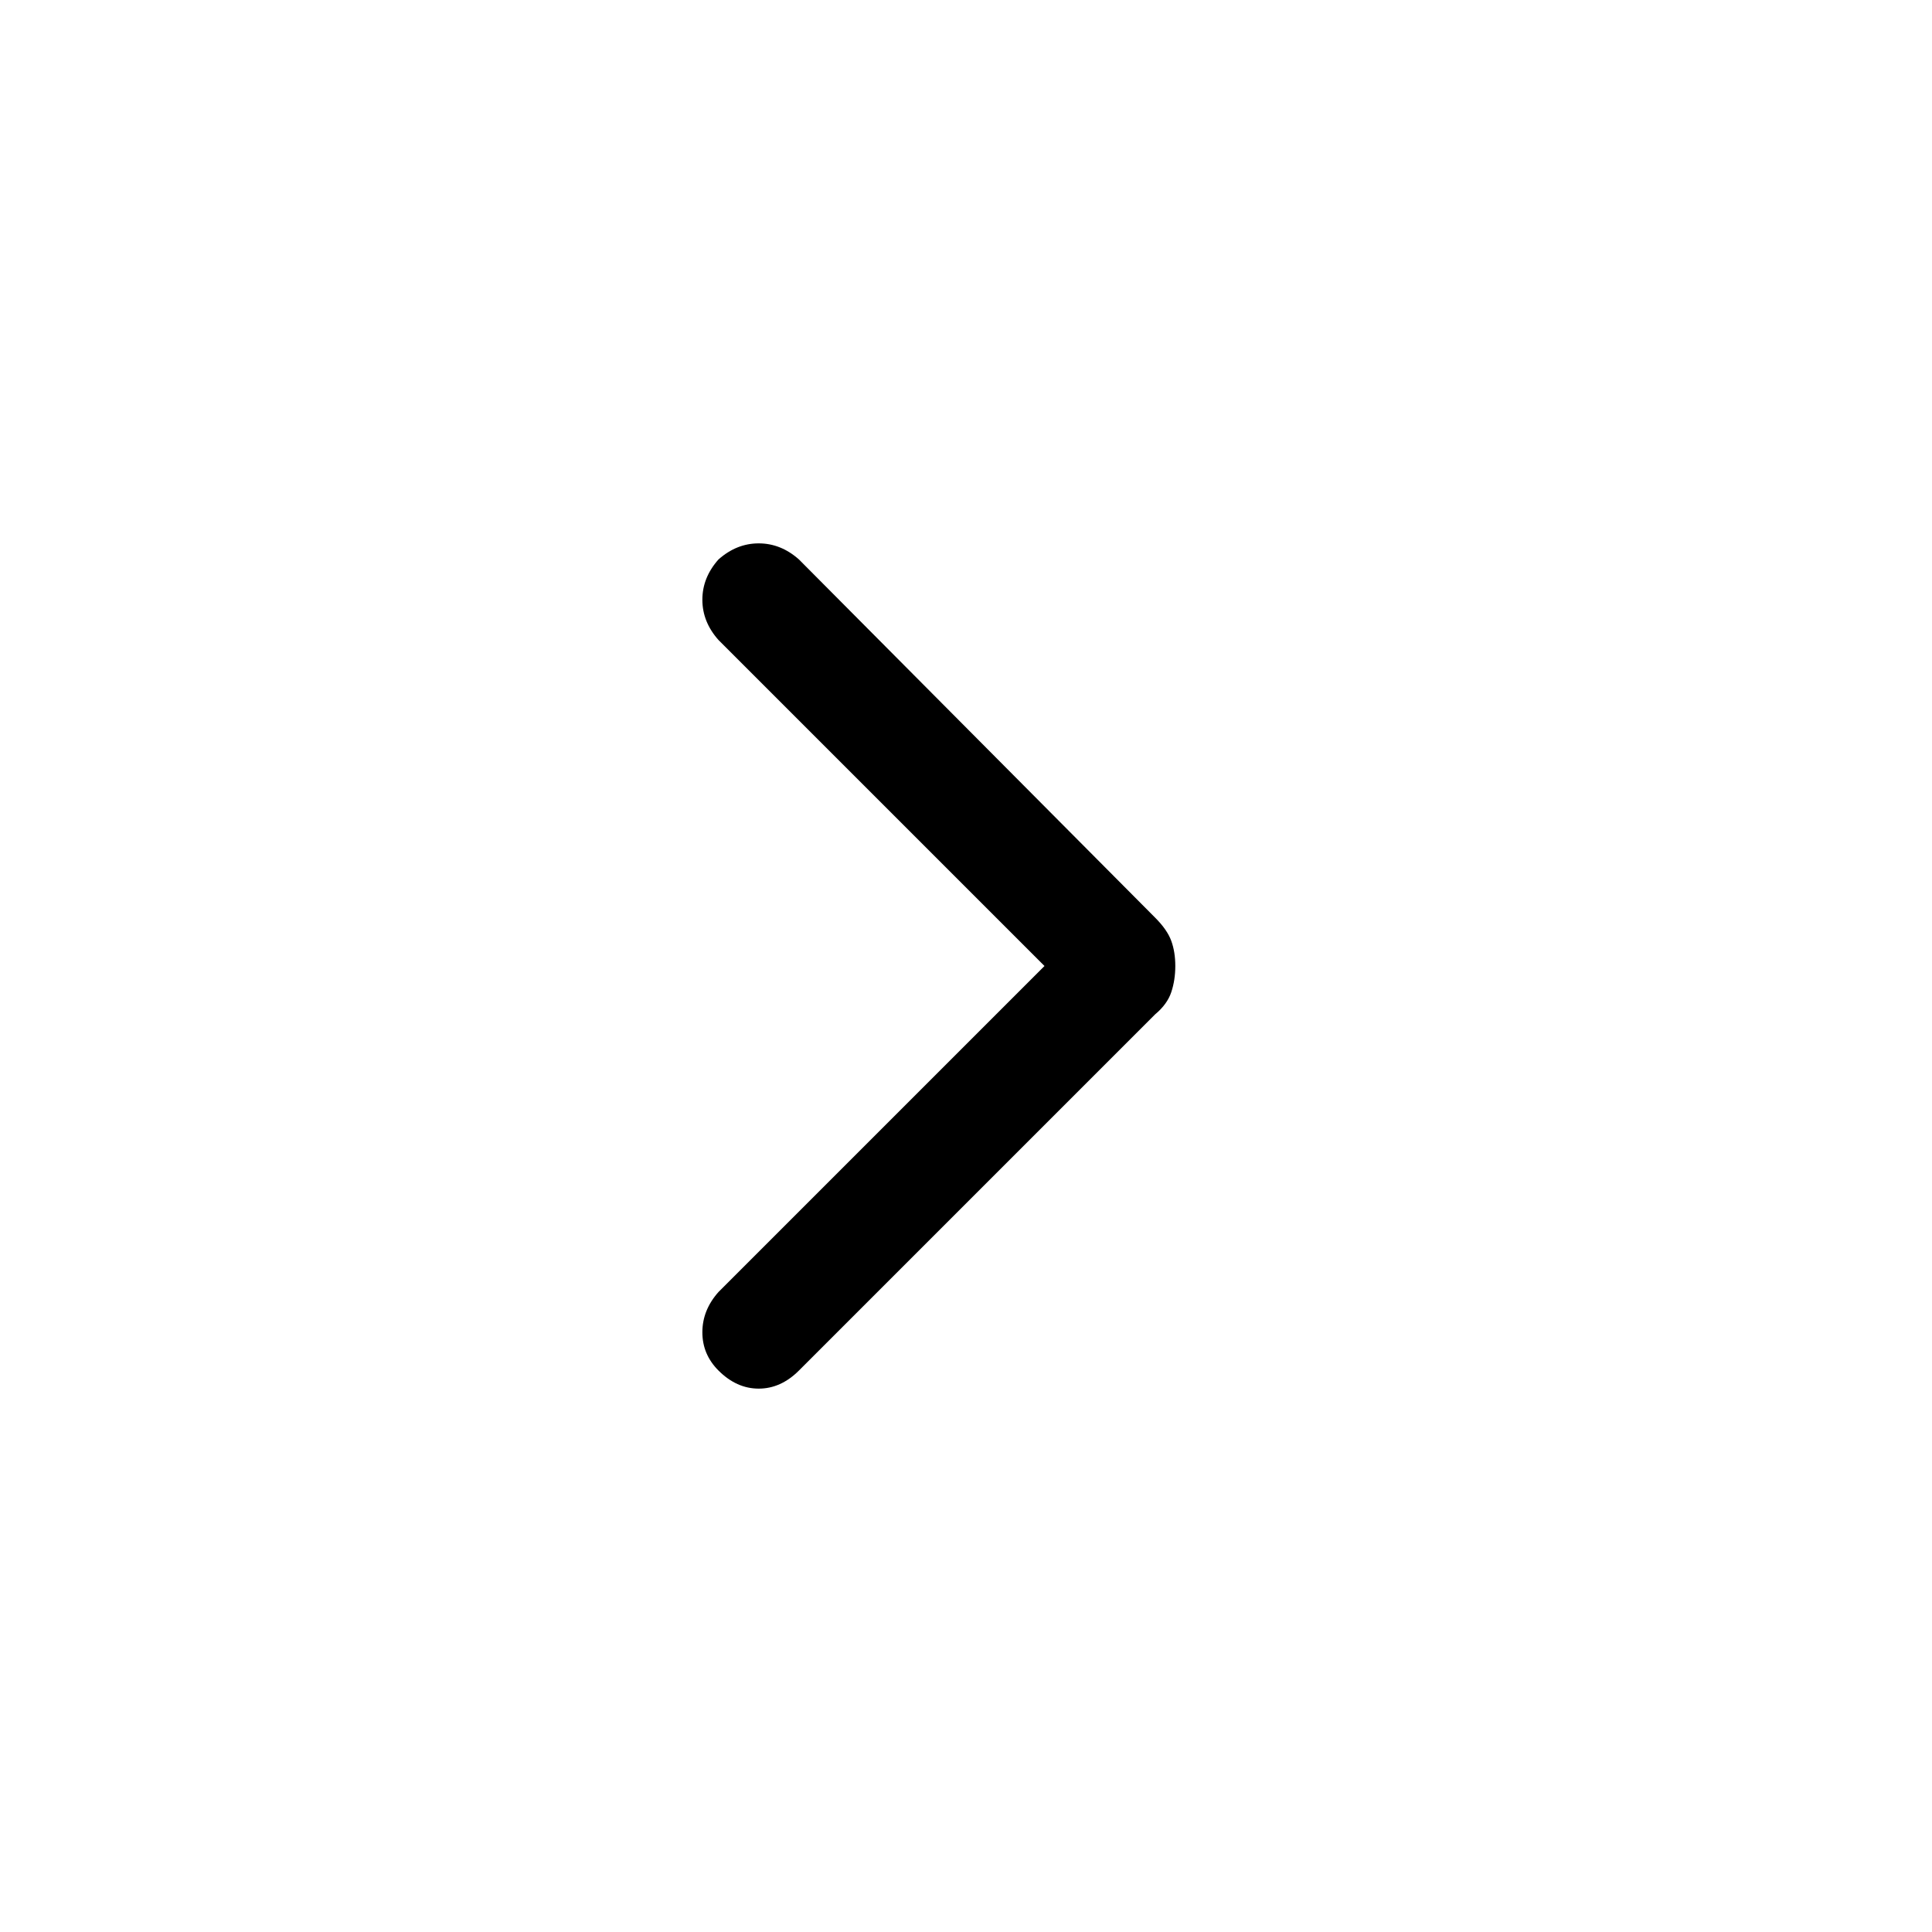 <svg xmlns="http://www.w3.org/2000/svg" height="24" width="24"><path d="M8.925 17.025Q8.725 16.825 8.725 16.55Q8.725 16.275 8.925 16.05L12.975 12L8.925 7.95Q8.725 7.725 8.725 7.45Q8.725 7.175 8.925 6.95Q9.15 6.75 9.425 6.75Q9.7 6.75 9.925 6.95L14.35 11.4Q14.5 11.55 14.55 11.688Q14.6 11.825 14.6 12Q14.6 12.175 14.55 12.325Q14.5 12.475 14.35 12.6L9.925 17.025Q9.7 17.25 9.425 17.25Q9.15 17.25 8.925 17.025Z"/></svg>